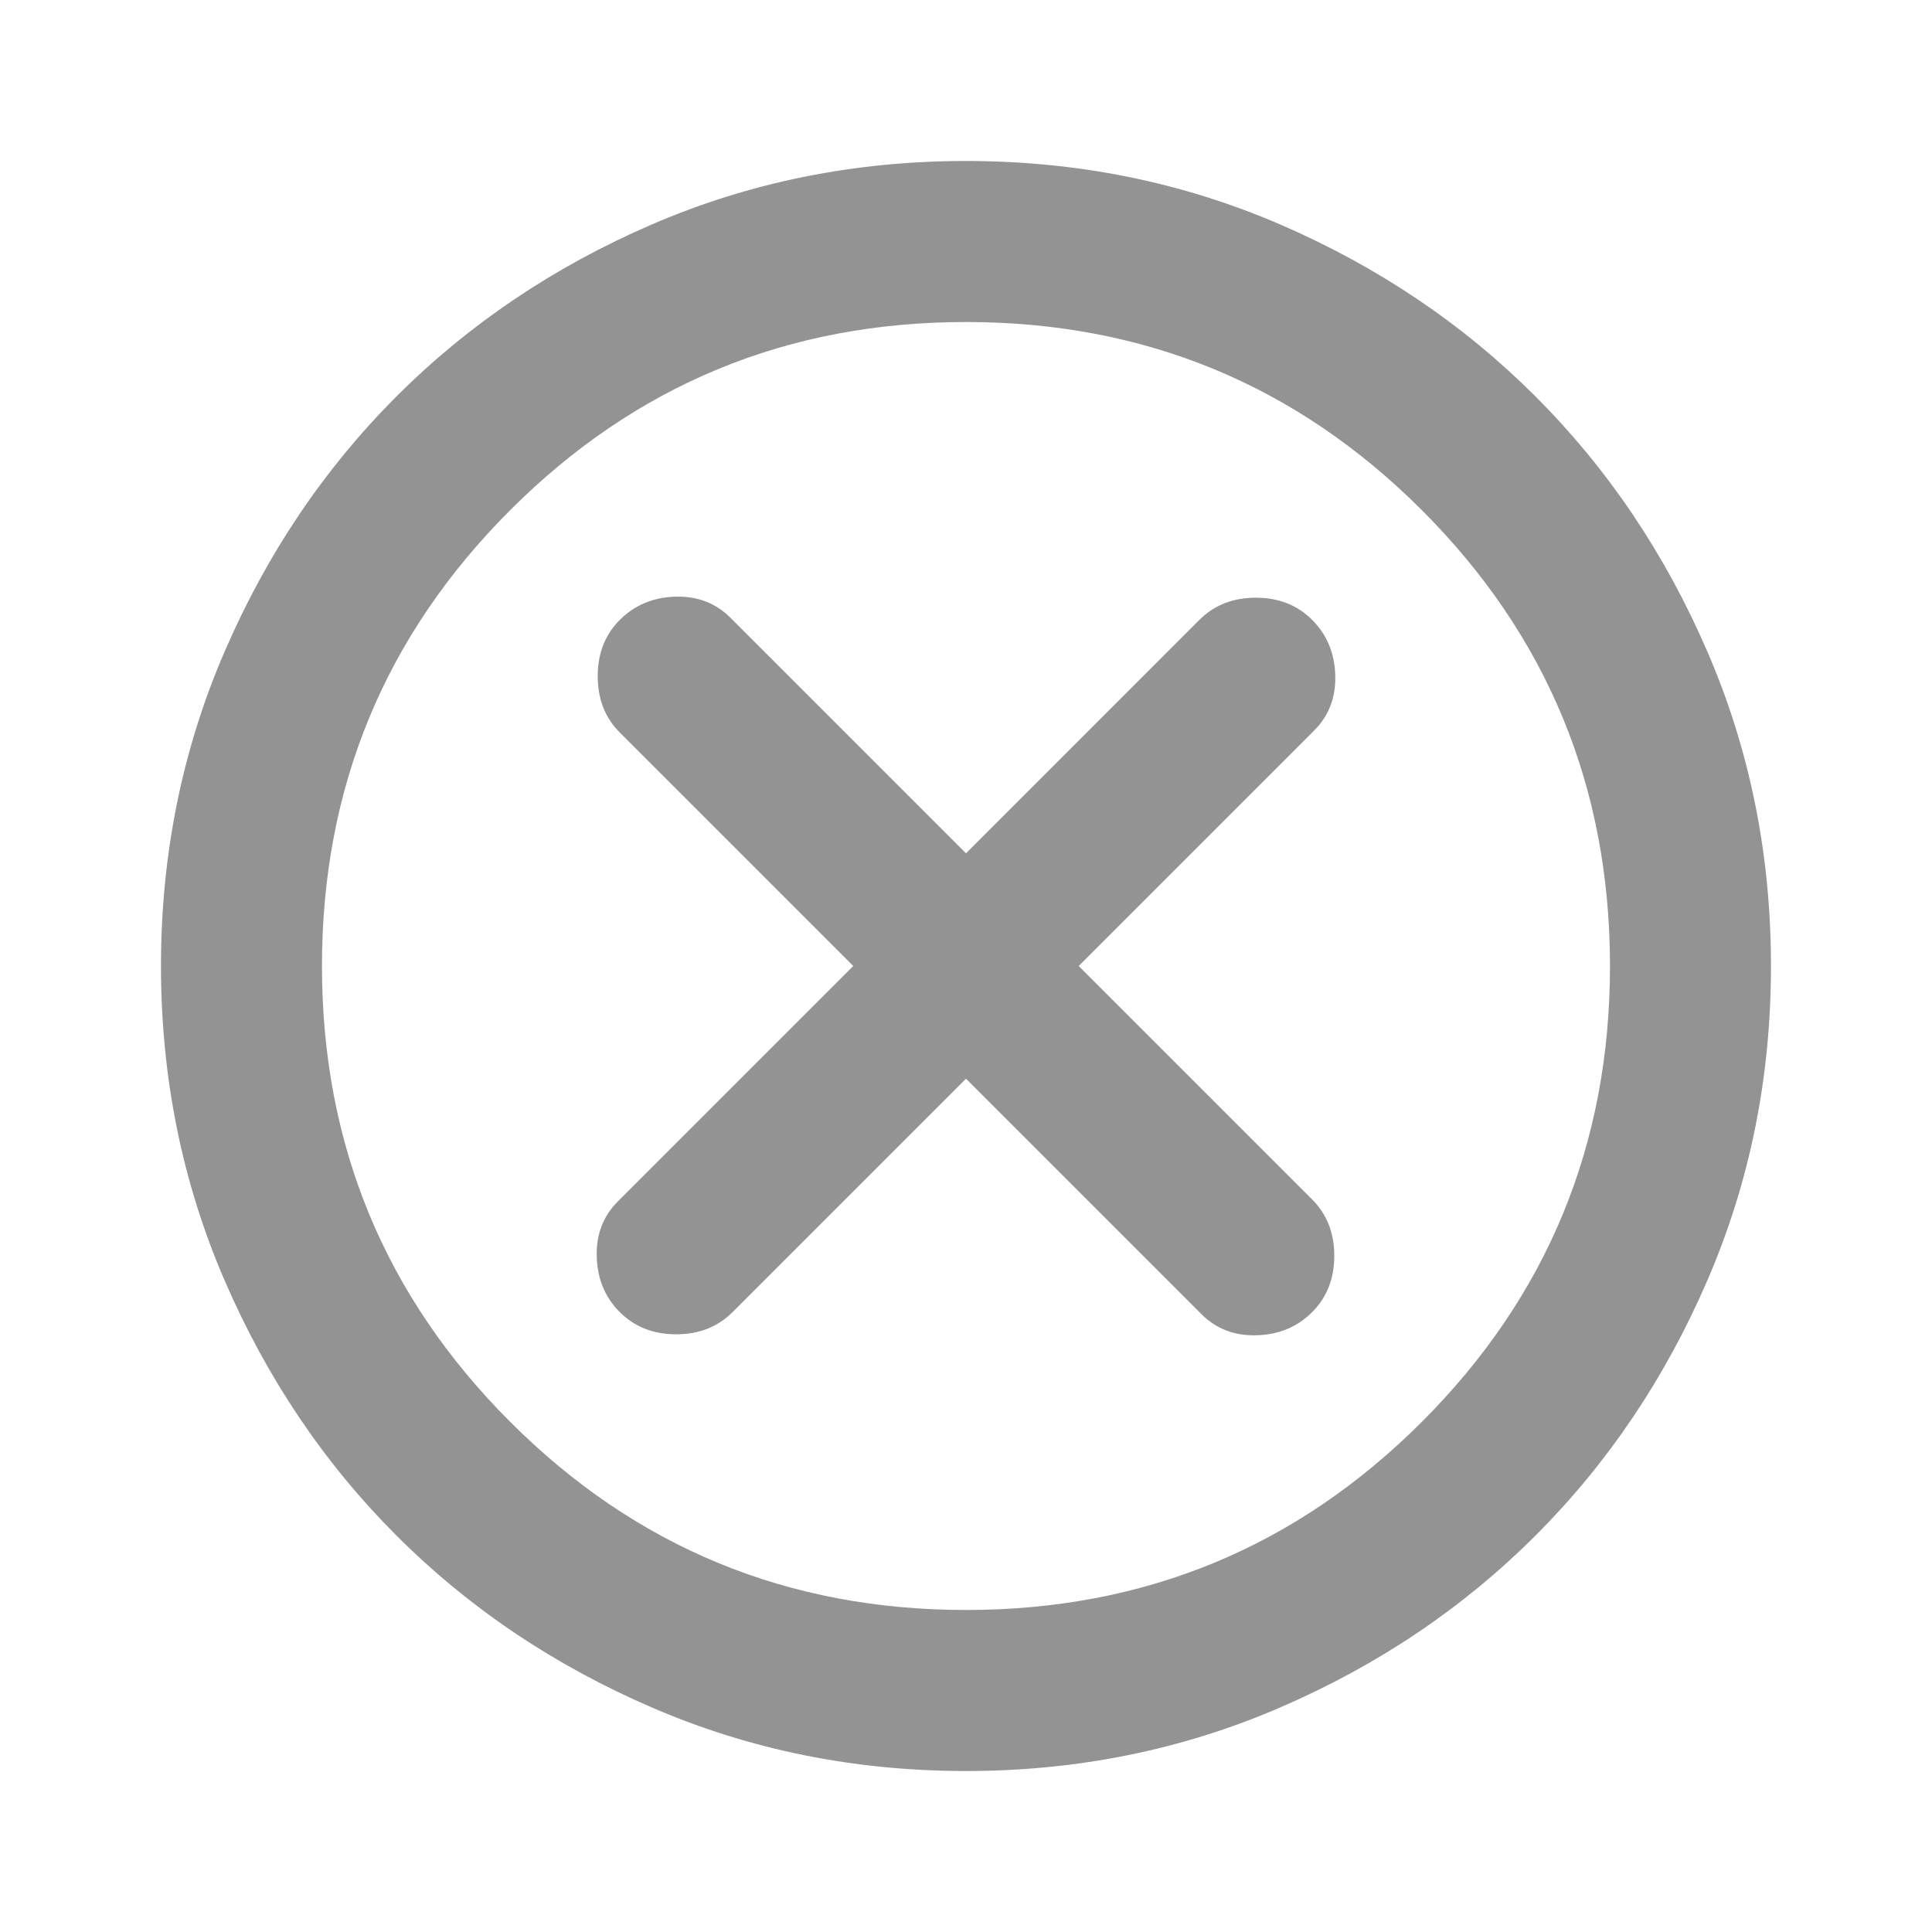 <svg width="40" height="40" viewBox="0 0 40 40" fill="none" xmlns="http://www.w3.org/2000/svg">
<path d="M12.833 27.167C13.139 27.472 13.527 27.625 14 27.625C14.472 27.625 14.861 27.472 15.166 27.167L20 22.333L24.875 27.208C25.18 27.514 25.562 27.66 26.021 27.645C26.479 27.632 26.861 27.472 27.166 27.167C27.472 26.861 27.625 26.472 27.625 26C27.625 25.528 27.472 25.139 27.166 24.833L22.333 20L27.208 15.125C27.514 14.819 27.659 14.437 27.645 13.978C27.631 13.521 27.472 13.139 27.166 12.833C26.861 12.528 26.472 12.375 26 12.375C25.527 12.375 25.139 12.528 24.833 12.833L20 17.667L15.125 12.792C14.819 12.486 14.438 12.34 13.98 12.353C13.521 12.368 13.139 12.528 12.833 12.833C12.527 13.139 12.375 13.528 12.375 14C12.375 14.472 12.527 14.861 12.833 15.167L17.666 20L12.791 24.875C12.486 25.181 12.34 25.562 12.355 26.02C12.368 26.479 12.527 26.861 12.833 27.167ZM20 36.667C17.694 36.667 15.527 36.229 13.5 35.353C11.472 34.479 9.708 33.292 8.208 31.792C6.708 30.292 5.521 28.528 4.646 26.5C3.771 24.472 3.333 22.306 3.333 20C3.333 17.695 3.771 15.528 4.646 13.5C5.521 11.472 6.708 9.708 8.208 8.208C9.708 6.708 11.472 5.521 13.5 4.645C15.527 3.771 17.694 3.333 20 3.333C22.305 3.333 24.472 3.771 26.5 4.645C28.527 5.521 30.291 6.708 31.791 8.208C33.291 9.708 34.479 11.472 35.353 13.5C36.229 15.528 36.666 17.695 36.666 20C36.666 22.306 36.229 24.472 35.353 26.5C34.479 28.528 33.291 30.292 31.791 31.792C30.291 33.292 28.527 34.479 26.5 35.353C24.472 36.229 22.305 36.667 20 36.667ZM20 33.333C23.694 33.333 26.84 32.035 29.438 29.438C32.035 26.841 33.333 23.695 33.333 20C33.333 16.306 32.035 13.159 29.438 10.562C26.84 7.965 23.694 6.667 20 6.667C16.305 6.667 13.16 7.965 10.563 10.562C7.965 13.159 6.666 16.306 6.666 20C6.666 23.695 7.965 26.841 10.563 29.438C13.16 32.035 16.305 33.333 20 33.333Z" fill="#939393"/>
</svg>
